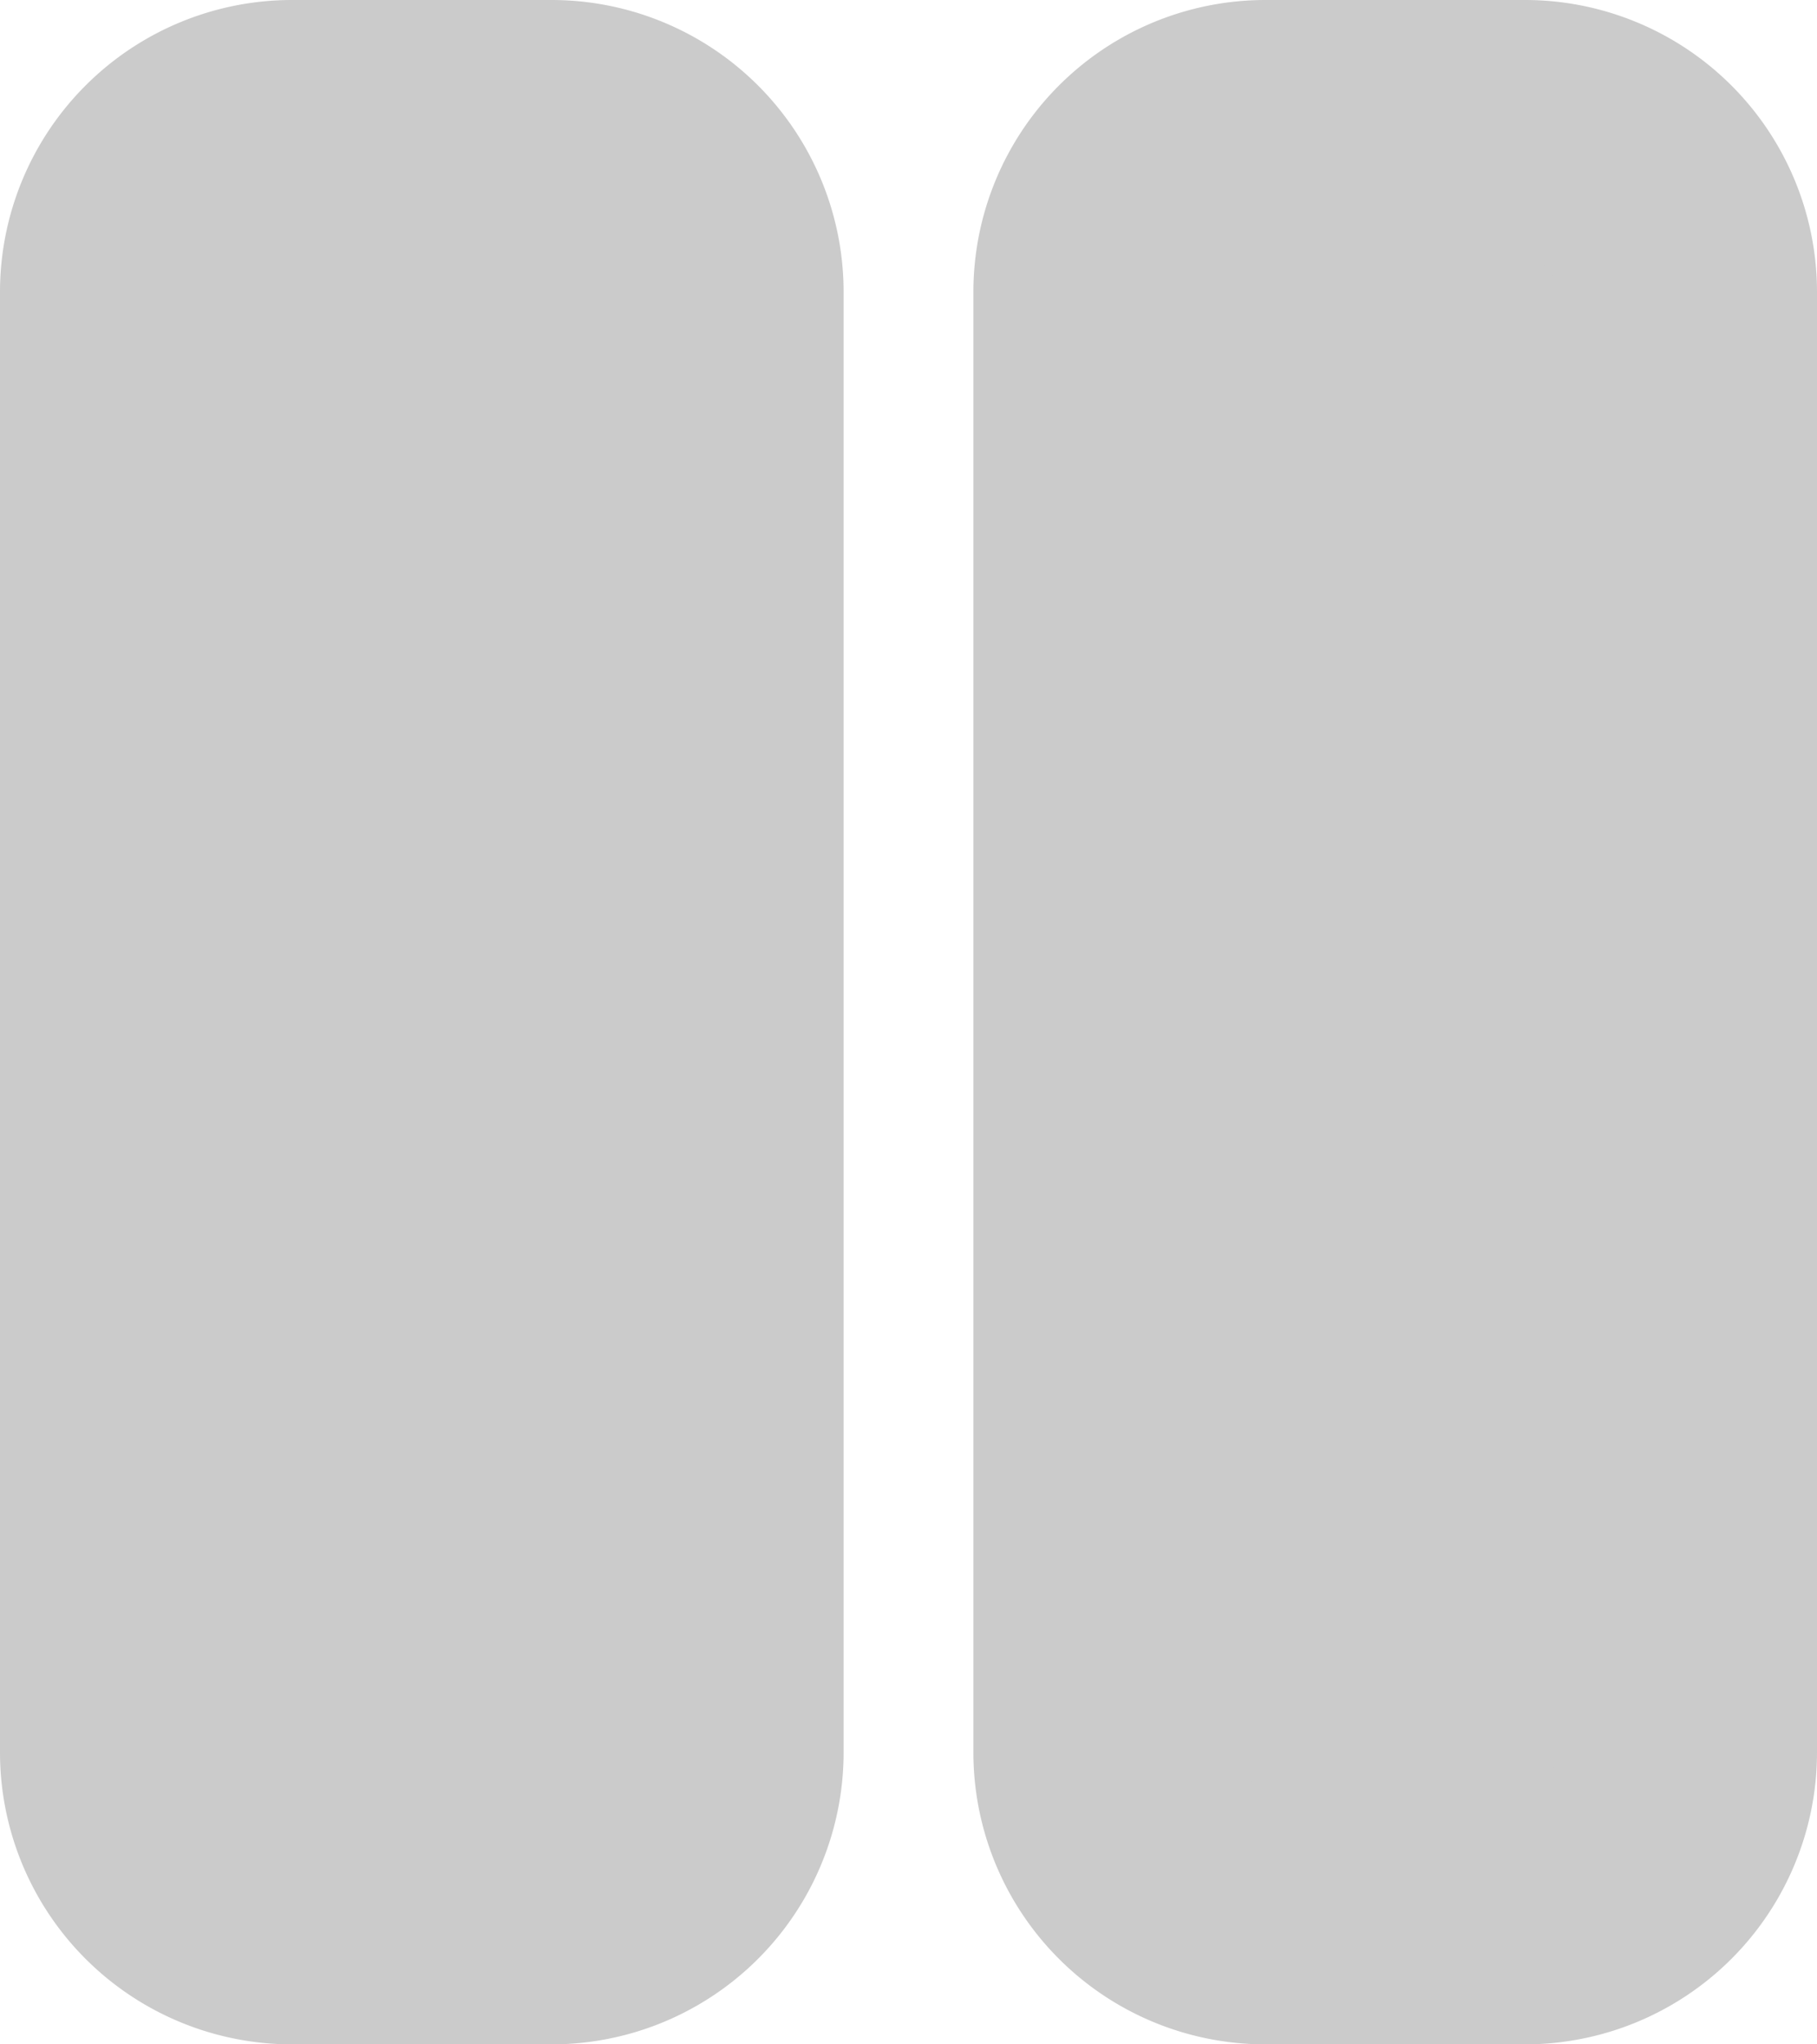 <svg xmlns="http://www.w3.org/2000/svg" width="56" height="63" viewBox="0 0 56 63">
  <defs>
    <style>
      .cls-1 {
        fill: #cbcbcb;
        stroke: #cbcbcb;
        stroke-width: 8px;
        fill-rule: evenodd;
      }
    </style>
  </defs>
  <path id="右" class="cls-1" d="M131,20h8a5,5,0,0,1,5,5V70a5,5,0,0,1-5,5h-8a5,5,0,0,1-5-5V25A5,5,0,0,1,131,20Zm30,0h8a5,5,0,0,1,5,5V70a5,5,0,0,1-5,5h-8a5,5,0,0,1-5-5V25A5,5,0,0,1,161,20Z" transform="translate(-122 -16)"/>
</svg>
